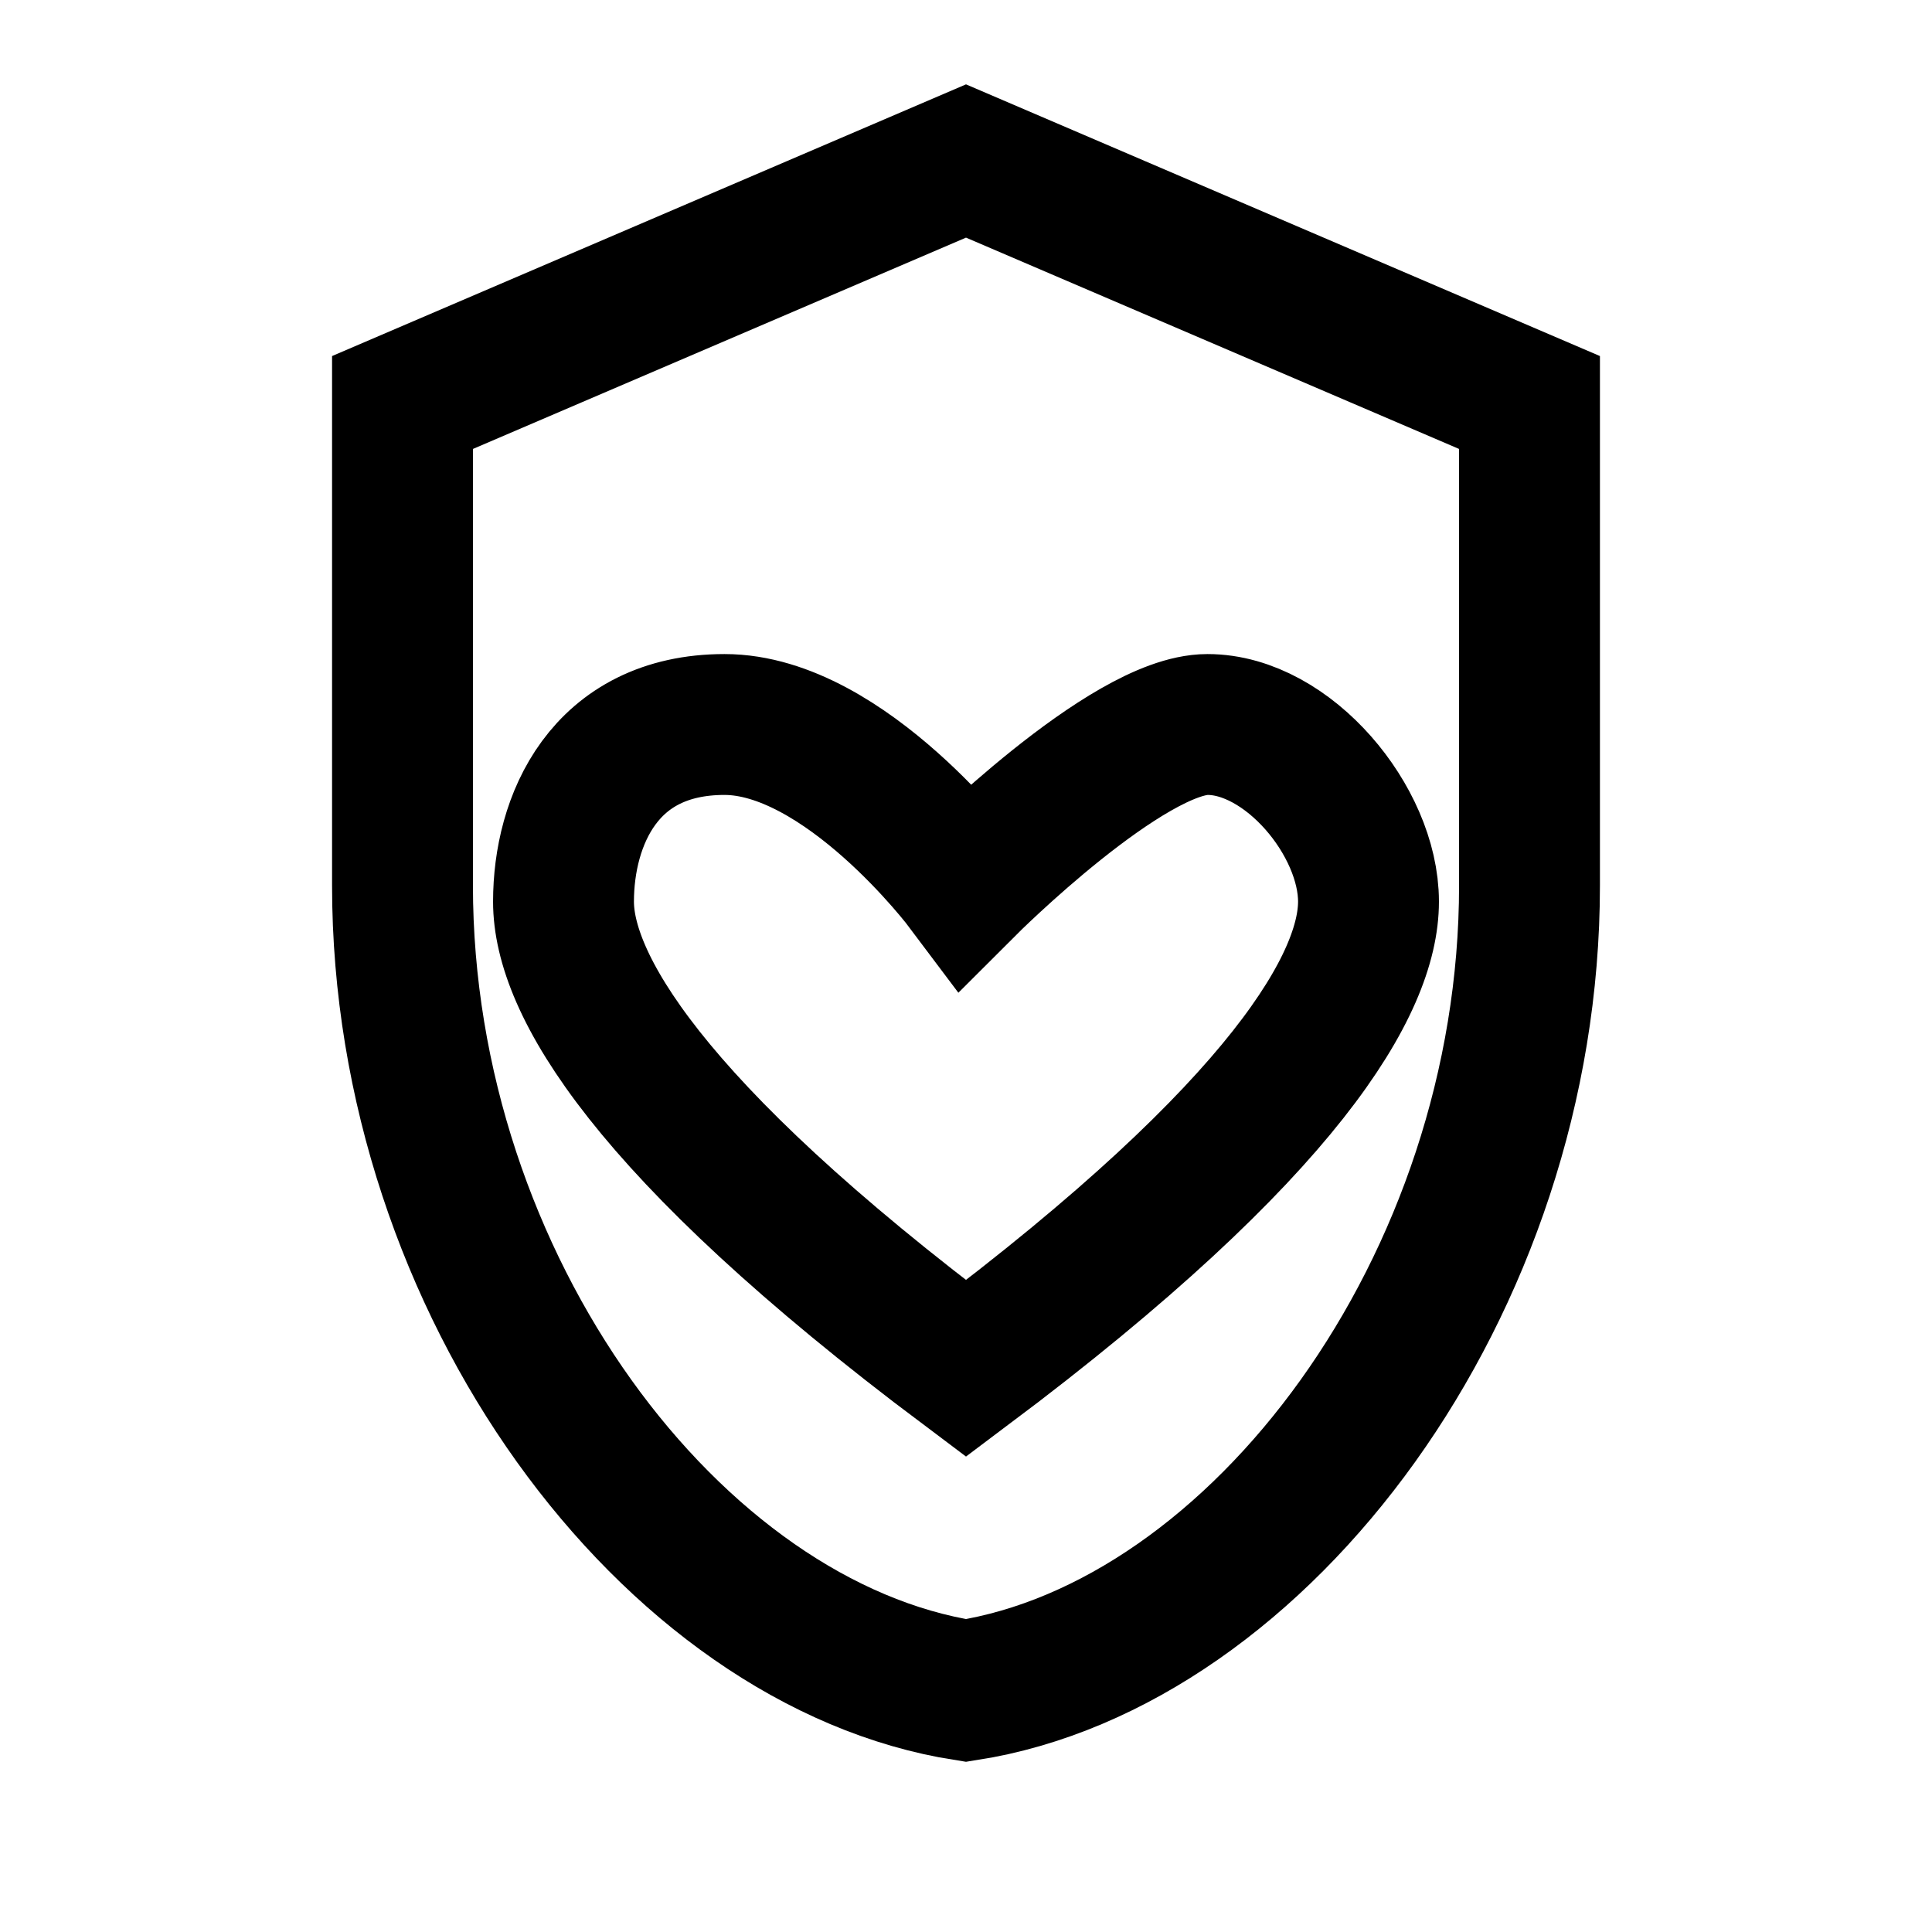 <svg xmlns="http://www.w3.org/2000/svg" fill="none" stroke="currentColor" viewBox="0 0 24 24"><path stroke-width="1.75" d="M12 2l7 3v6c0 4.97-3.35 9.43-7 10-3.65-.57-7-5.03-7-10V5l7-3z"/><path stroke-width="1.75" d="M12 11s-1.5-2-3-2-2 1.2-2 2.2S8 14 12 17c4-3 5-4.8 5-5.8S16 9 15 9s-3 2-3 2z"/></svg>